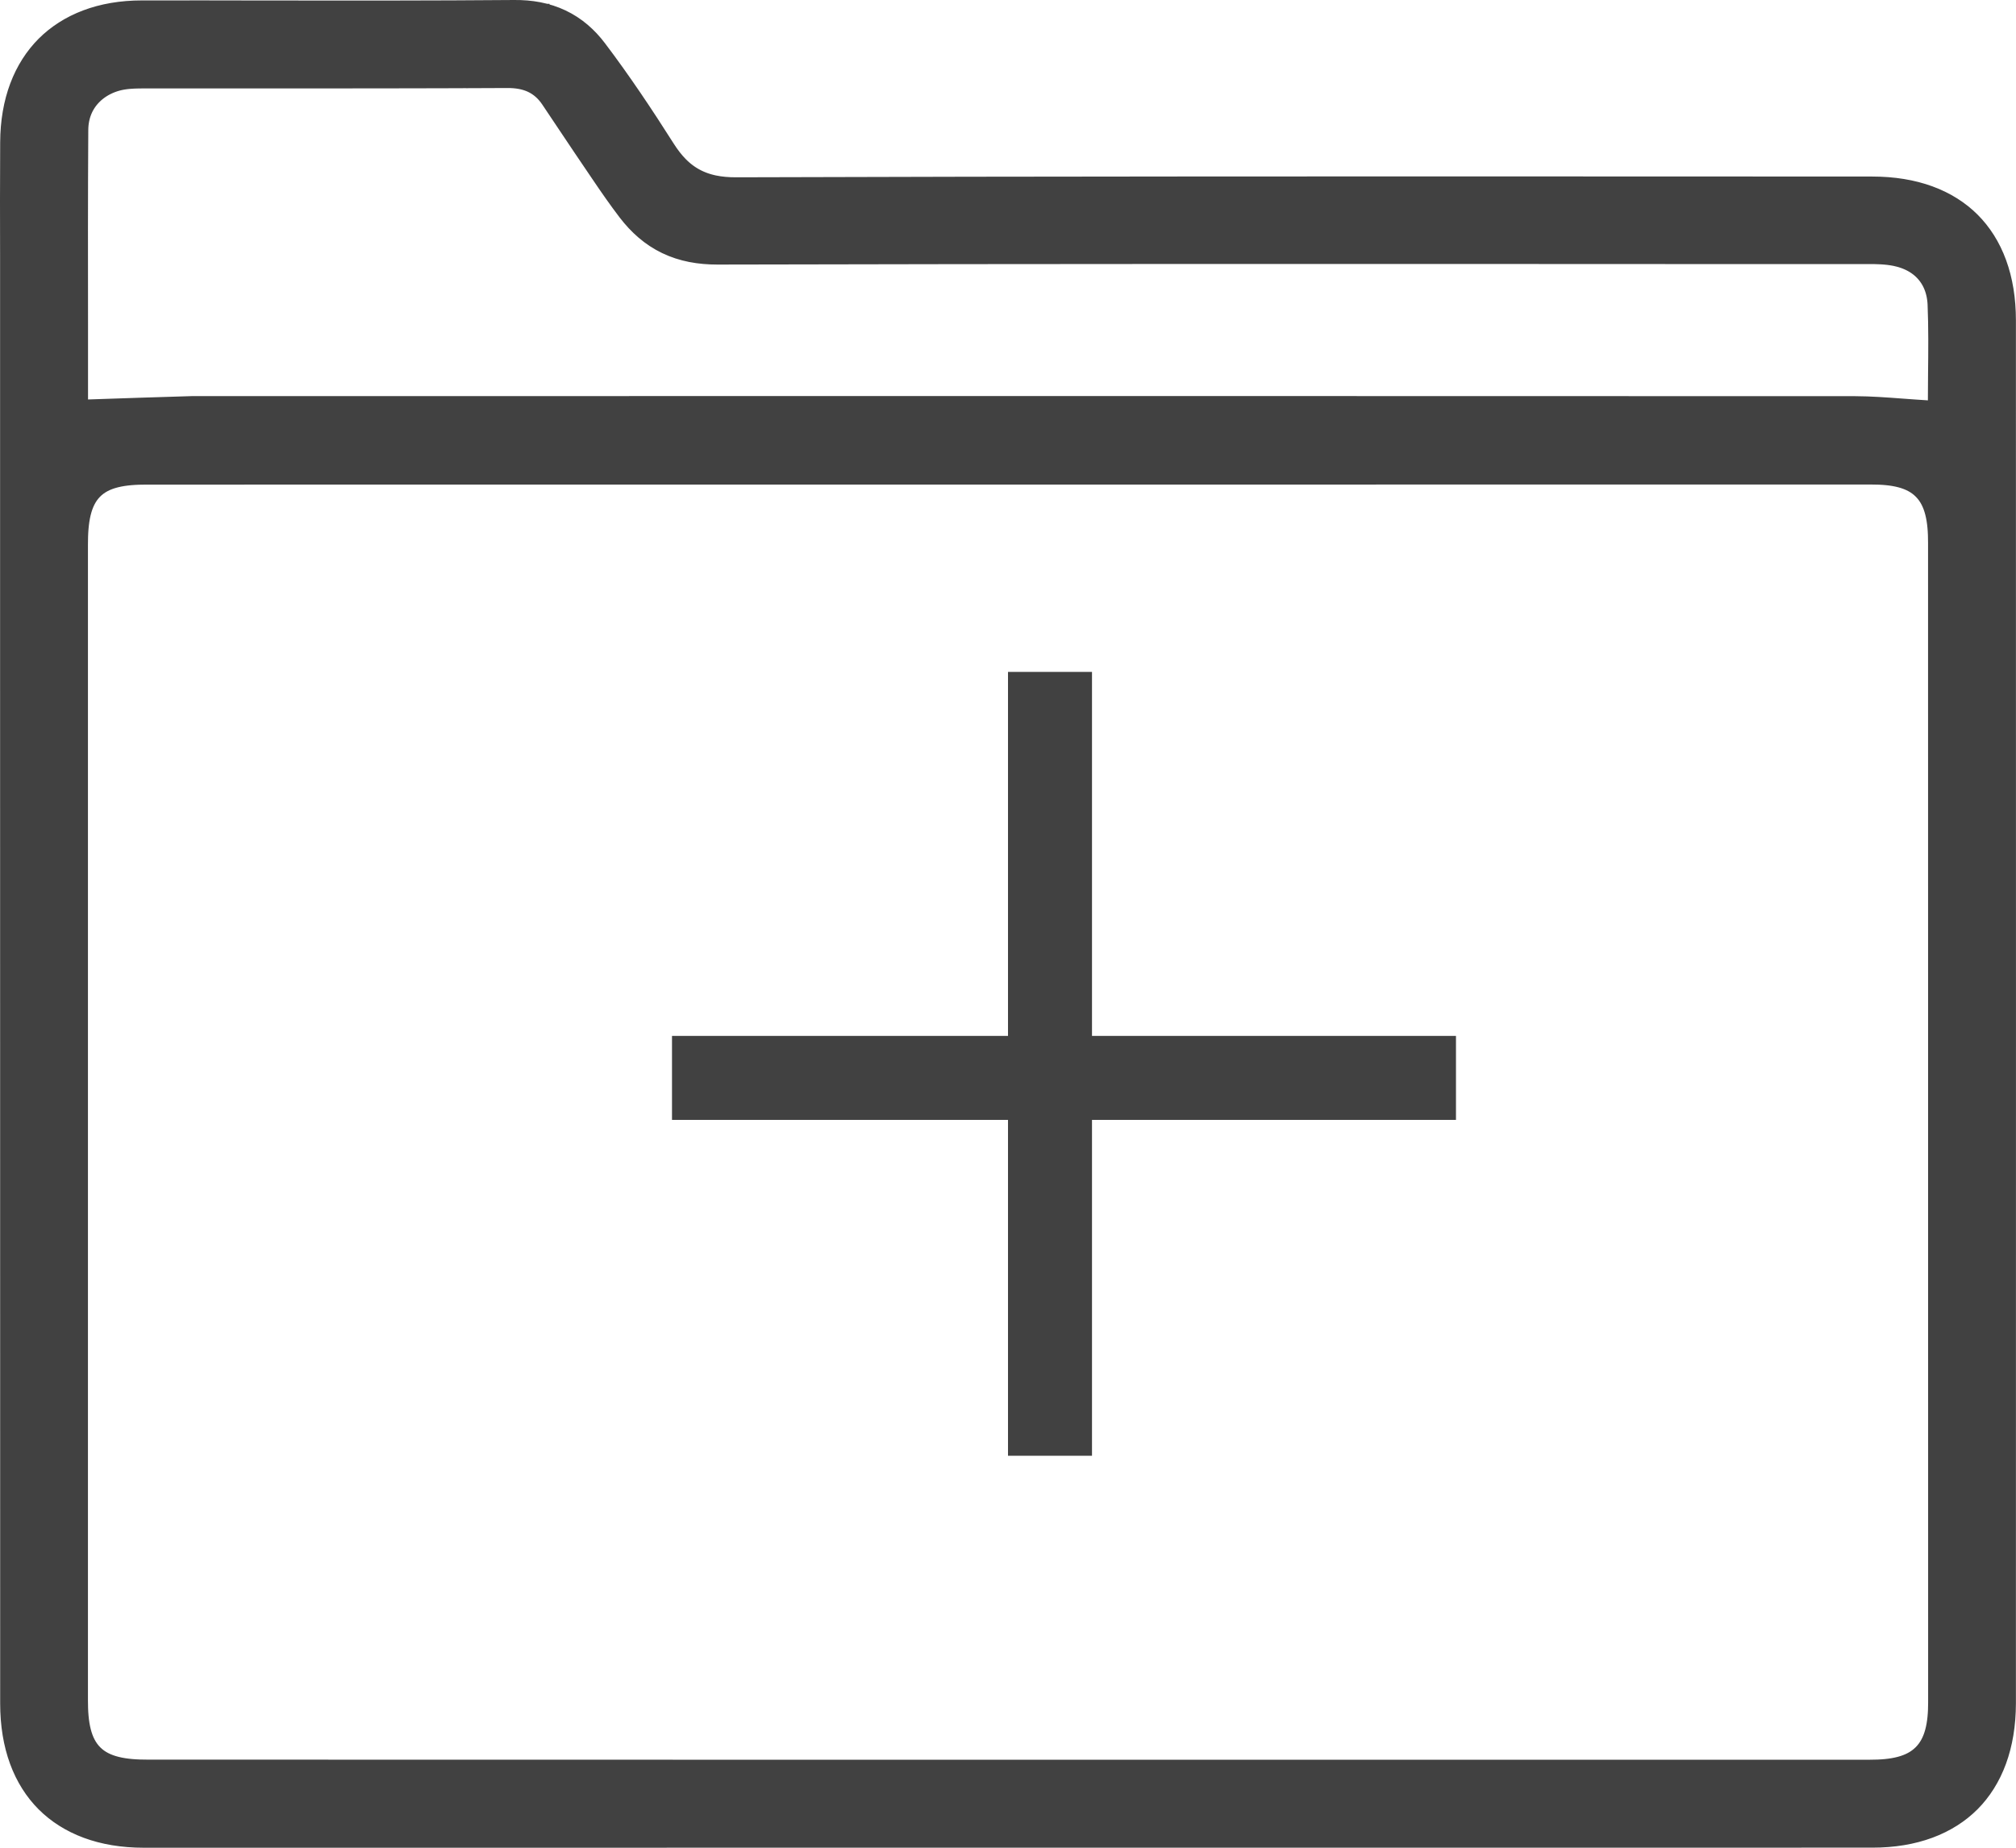 <svg width="24" height="22" viewBox="0 0 24 22" fill="none" xmlns="http://www.w3.org/2000/svg">
<line x1="12.5" y1="8" x2="12.5" y2="17.333" stroke="#414141"/>
<line x1="8" y1="12.834" x2="17.333" y2="12.834" stroke="#414141"/>
<path d="M0.501 3.74C0.501 3.518 0.501 3.298 0.501 3.081C0.5 2.614 0.499 2.156 0.502 1.698C0.504 1.283 0.632 0.997 0.814 0.814C0.996 0.633 1.28 0.505 1.69 0.505C2.194 0.504 2.699 0.505 3.206 0.506C4.178 0.507 5.152 0.508 6.125 0.5C6.434 0.497 6.64 0.601 6.803 0.816C7.083 1.186 7.344 1.577 7.599 1.979C7.719 2.168 7.872 2.34 8.087 2.457C8.302 2.574 8.532 2.612 8.766 2.611C12.453 2.599 16.139 2.6 19.827 2.601C20.647 2.602 21.467 2.602 22.287 2.602C22.72 2.602 23.01 2.73 23.19 2.91C23.37 3.09 23.499 3.38 23.499 3.816C23.5 9.304 23.5 14.792 23.499 20.28C23.498 20.715 23.369 21.007 23.188 21.189C23.007 21.37 22.718 21.499 22.289 21.499C15.43 21.5 8.571 21.5 1.712 21.5C1.284 21.5 0.995 21.371 0.813 21.189C0.631 21.006 0.502 20.715 0.502 20.281C0.501 16.112 0.501 11.943 0.501 7.763C0.501 6.423 0.501 5.082 0.501 3.74ZM0.501 3.74L0.001 3.74L0.501 3.74ZM22.922 5.266L23.451 5.297V4.767C23.451 4.671 23.452 4.569 23.453 4.463C23.456 4.192 23.459 3.894 23.447 3.605C23.437 3.383 23.363 3.166 23.208 2.991C23.054 2.817 22.851 2.719 22.642 2.676C22.49 2.645 22.342 2.644 22.24 2.644C21.434 2.644 20.629 2.644 19.823 2.644C16.062 2.642 12.301 2.641 8.54 2.65C8.192 2.65 7.969 2.539 7.775 2.287C7.671 2.151 7.571 2.007 7.467 1.853C7.328 1.65 7.192 1.446 7.054 1.24C6.994 1.15 6.933 1.059 6.872 0.968C6.778 0.827 6.652 0.712 6.492 0.638C6.337 0.567 6.181 0.548 6.044 0.548L6.046 1.048L6.044 0.548C5.004 0.553 3.965 0.553 2.925 0.553C2.523 0.553 2.12 0.553 1.717 0.553C1.716 0.553 1.714 0.553 1.712 0.553C1.64 0.553 1.528 0.553 1.413 0.571C0.947 0.643 0.555 1.007 0.551 1.545C0.546 2.34 0.547 3.136 0.548 3.915C0.548 4.198 0.548 4.478 0.548 4.756V5.273L1.065 5.256C1.47 5.242 1.862 5.229 2.303 5.216C3.334 5.216 4.364 5.216 5.395 5.216C10.957 5.215 16.518 5.215 22.08 5.217C22.256 5.218 22.419 5.23 22.606 5.244C22.703 5.251 22.807 5.259 22.922 5.266ZM8.969 21.452C9.982 21.452 10.995 21.452 12.008 21.452C15.427 21.452 18.846 21.452 22.264 21.452C22.548 21.452 22.9 21.414 23.157 21.159C23.415 20.903 23.454 20.552 23.454 20.269C23.454 15.666 23.454 11.063 23.453 6.461C23.453 6.18 23.42 5.826 23.167 5.567C22.911 5.305 22.556 5.269 22.277 5.269C15.434 5.269 8.591 5.269 1.748 5.27C1.467 5.27 1.095 5.297 0.832 5.566C0.573 5.832 0.547 6.203 0.547 6.487C0.547 11.011 0.547 15.537 0.547 20.062L0.547 20.243C0.547 20.528 0.577 20.896 0.842 21.16C1.106 21.422 1.474 21.451 1.761 21.451C3.832 21.452 5.903 21.452 8.008 21.452L8.969 21.452Z" fill="#414141" stroke="#414141"/>
</svg>
